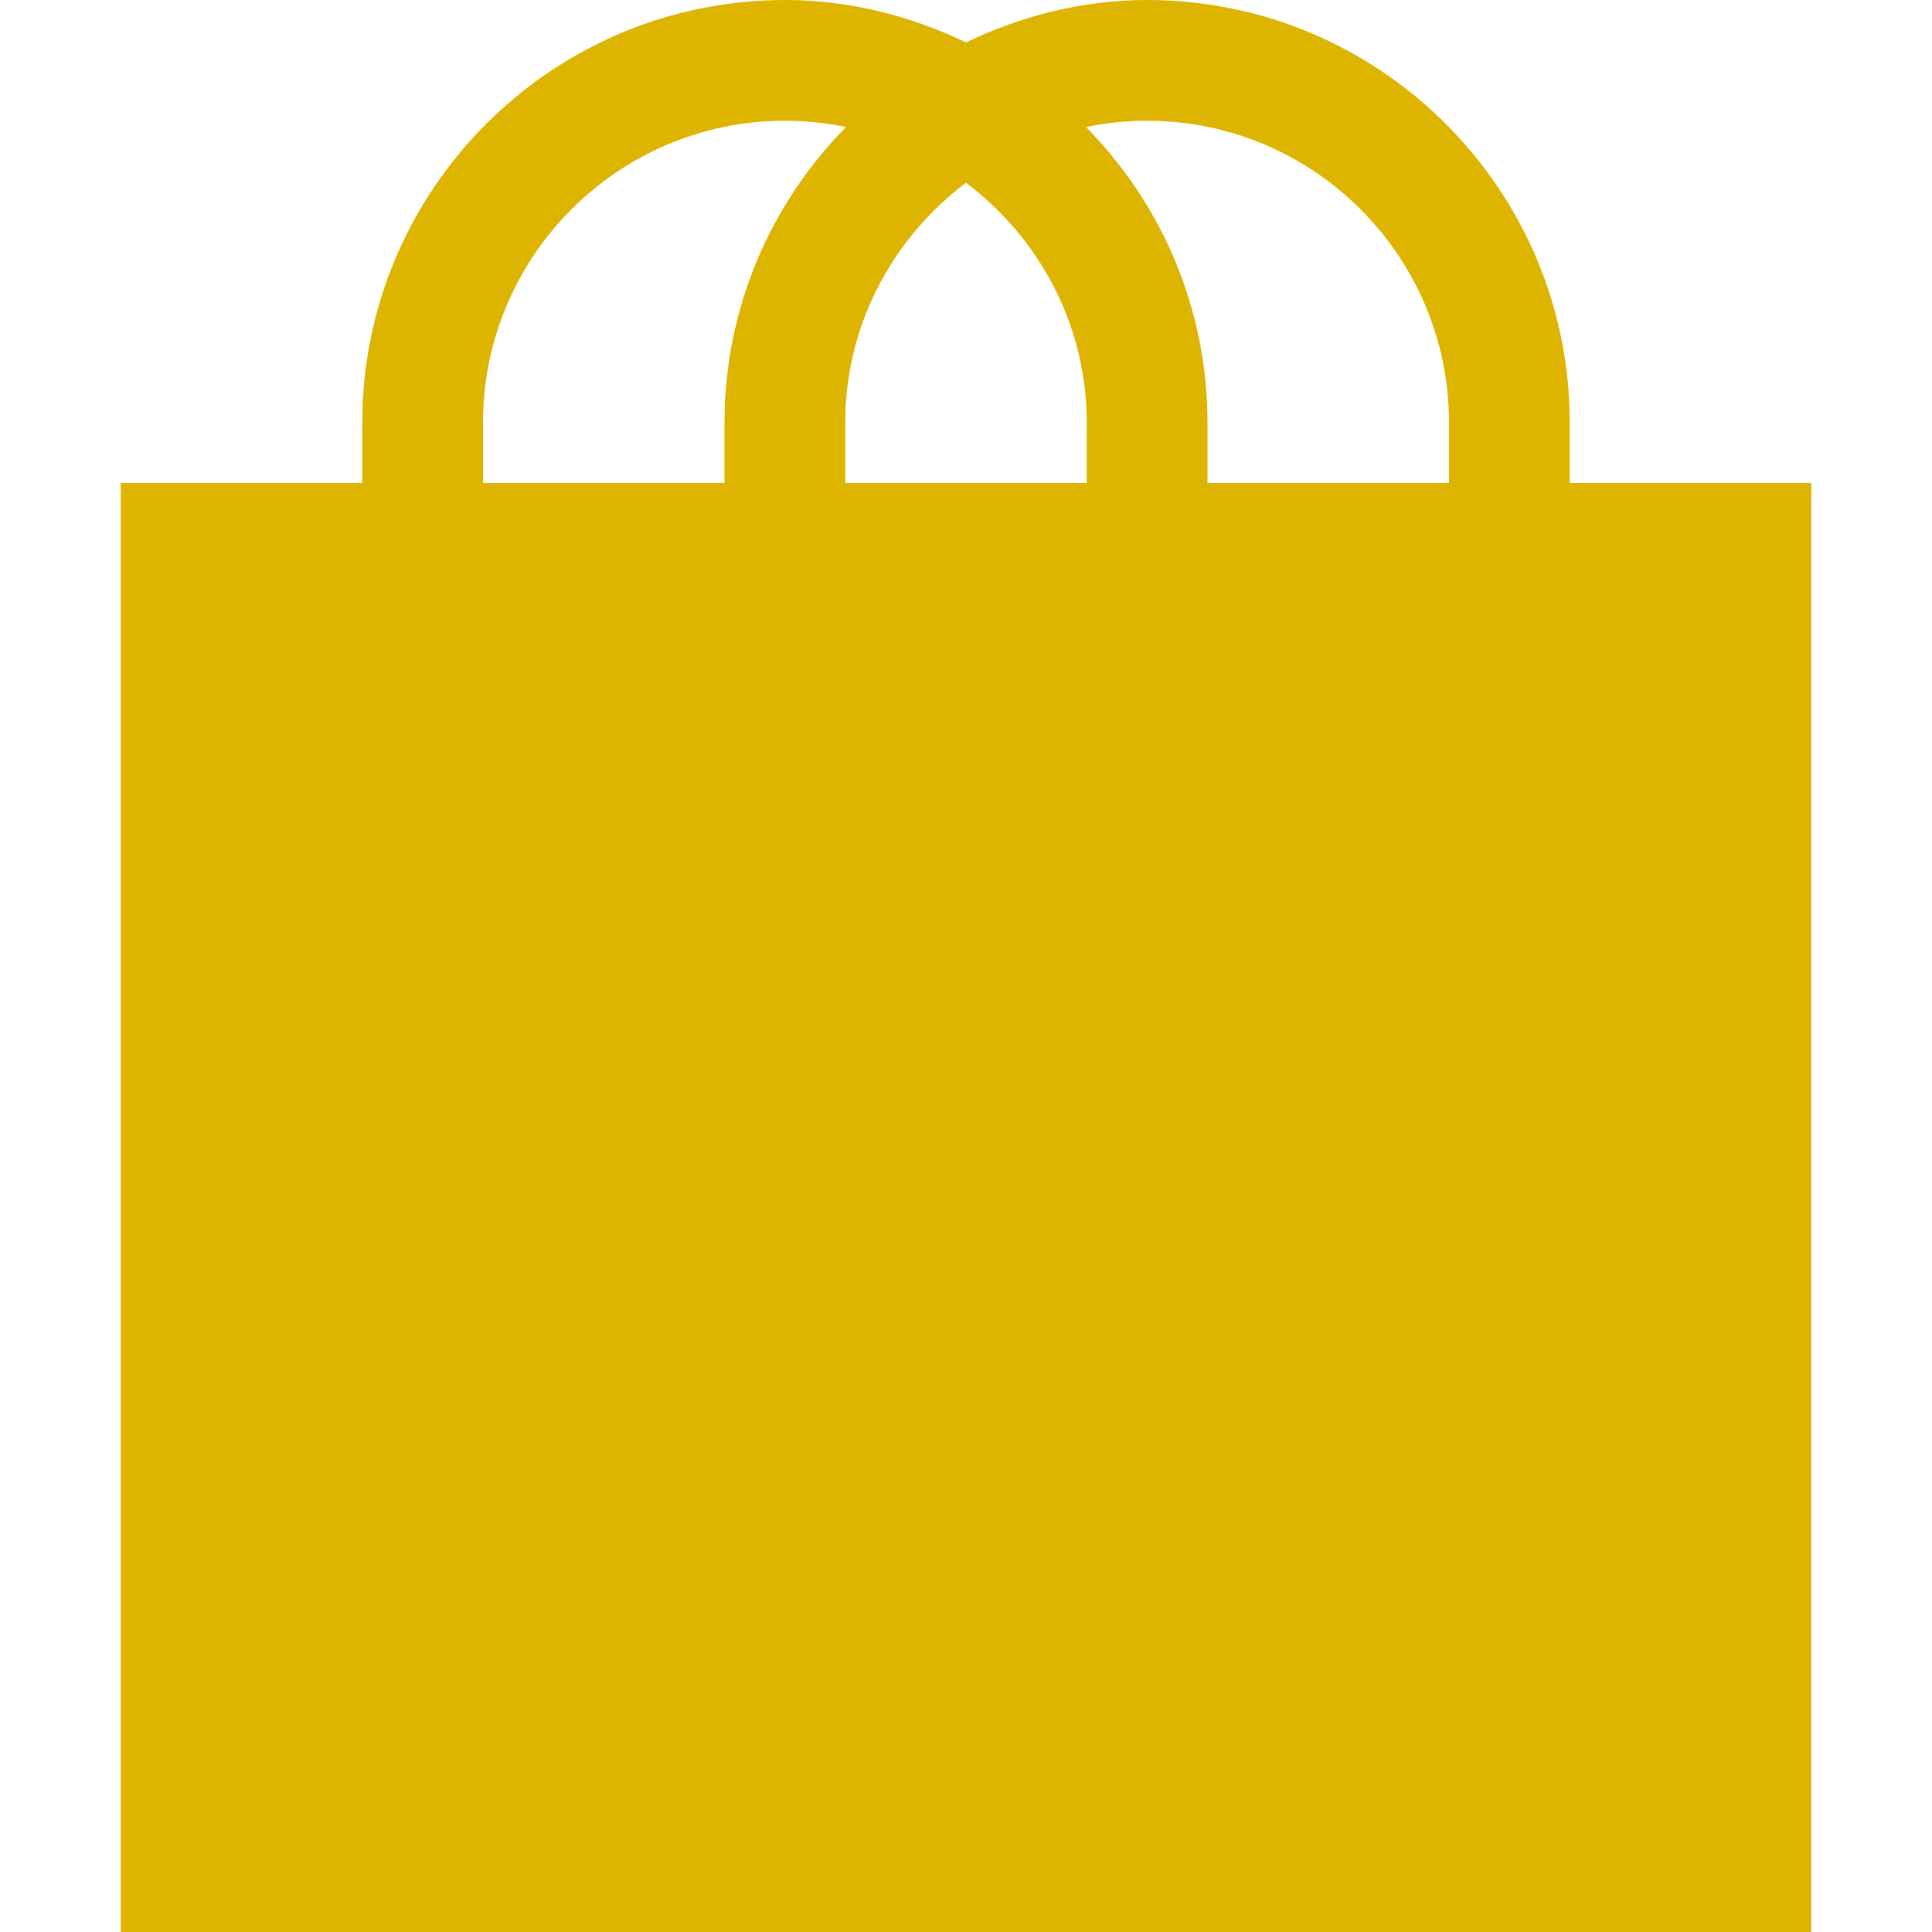 <?xml version="1.0" ?><svg id="Layer_1_1_" style="enable-background:new 0 0 16 16; fill:#DDB400" version="1.1" viewBox="0 0 16 16" xml:space="preserve" xmlns="http://www.w3.org/2000/svg" xmlns:xlink="http://www.w3.org/1999/xlink"><path d="M1,16h14V4h-2V3.5C13,1.57,11.43,0,9.5,0C8.961,0,8.456,0.133,8,0.351C7.544,0.133,7.039,0,6.5,0C4.57,0,3,1.57,3,3.5V4H1  V16z M8,1.513C8.603,1.969,9,2.686,9,3.5V4H7V3.5C7,2.686,7.397,1.969,8,1.513z M12,3.5V4h-2V3.5c0-0.953-0.385-1.817-1.006-2.448  C9.158,1.018,9.327,1,9.5,1C10.878,1,12,2.121,12,3.5z M4,3.5C4,2.121,5.122,1,6.5,1c0.173,0,0.342,0.018,0.506,0.052  C6.385,1.683,6,2.547,6,3.5V4H4V3.5z"/></svg>